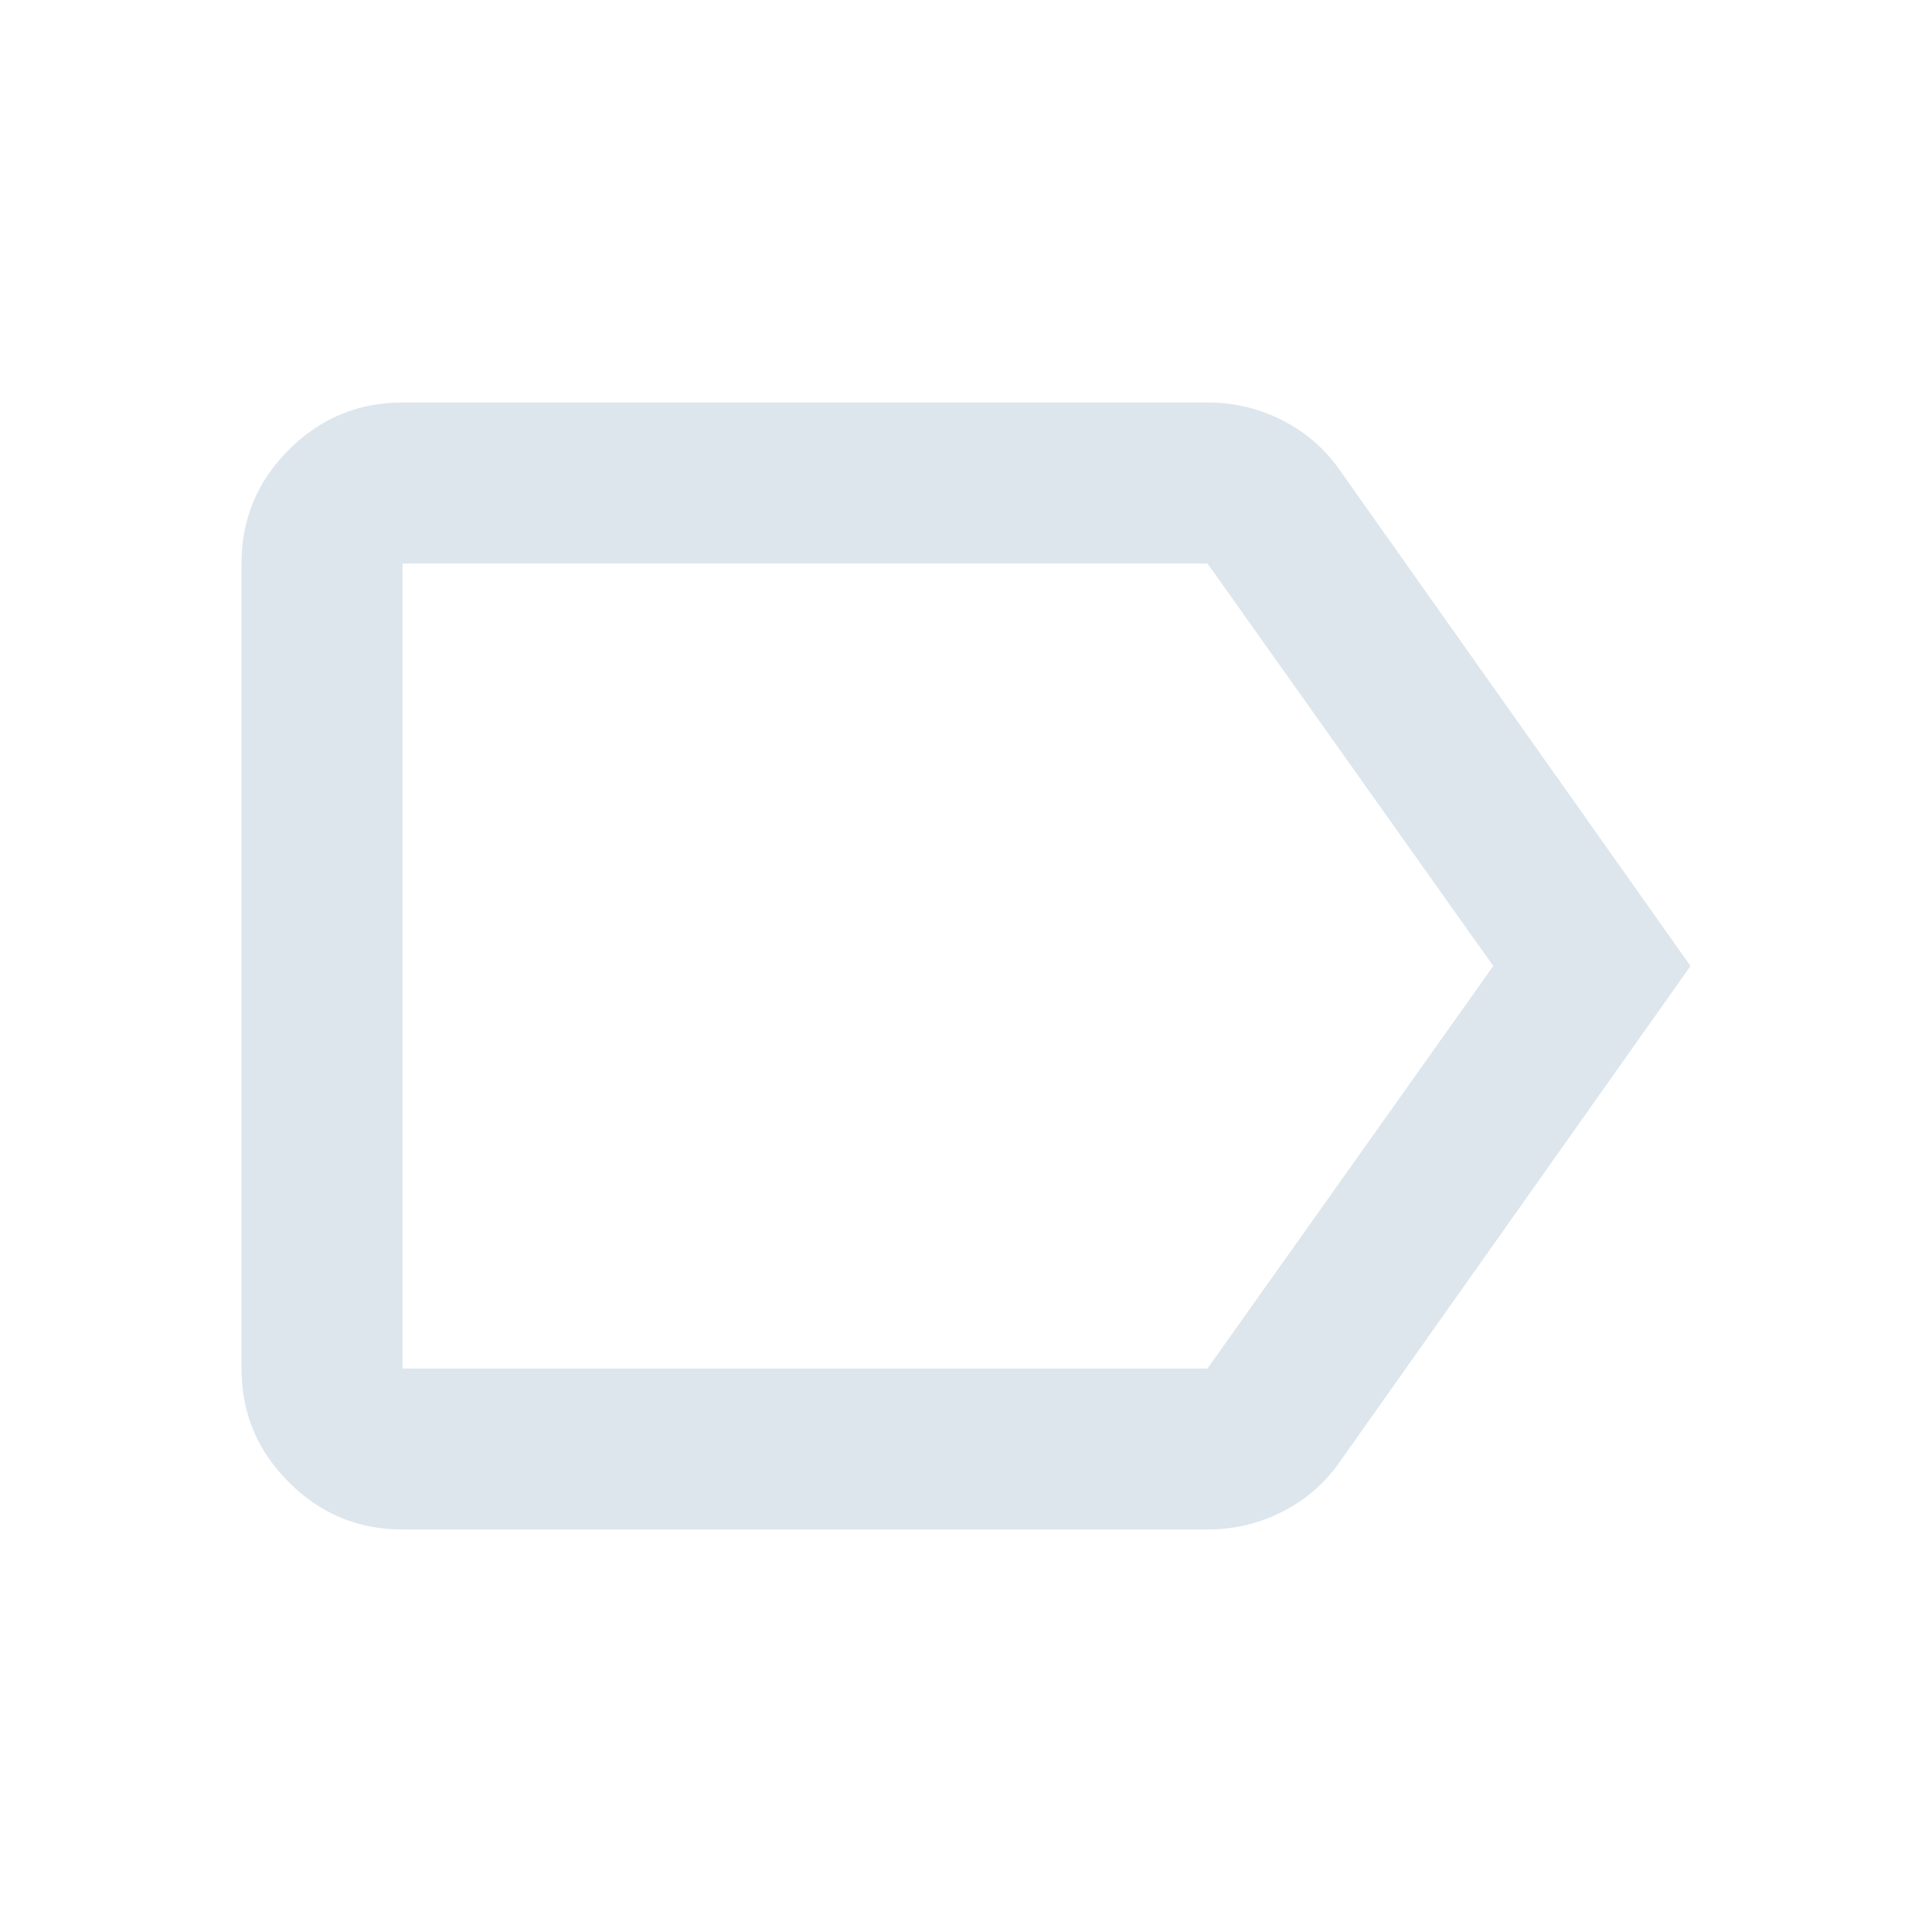 <svg fill="#dde6ed" xmlns="http://www.w3.org/2000/svg" height="24" viewBox="0 -960 960 960" width="24"><path d="M840-480 666-234q-11 16-28.5 25t-37.5 9H200q-33 0-56.5-23.5T120-280v-400q0-33 23.5-56.5T200-760h400q20 0 37.5 9t28.5 25l174 246Zm-98 0L600-680H200v400h400l142-200Zm-542 0v200-400 200Z"/></svg>
